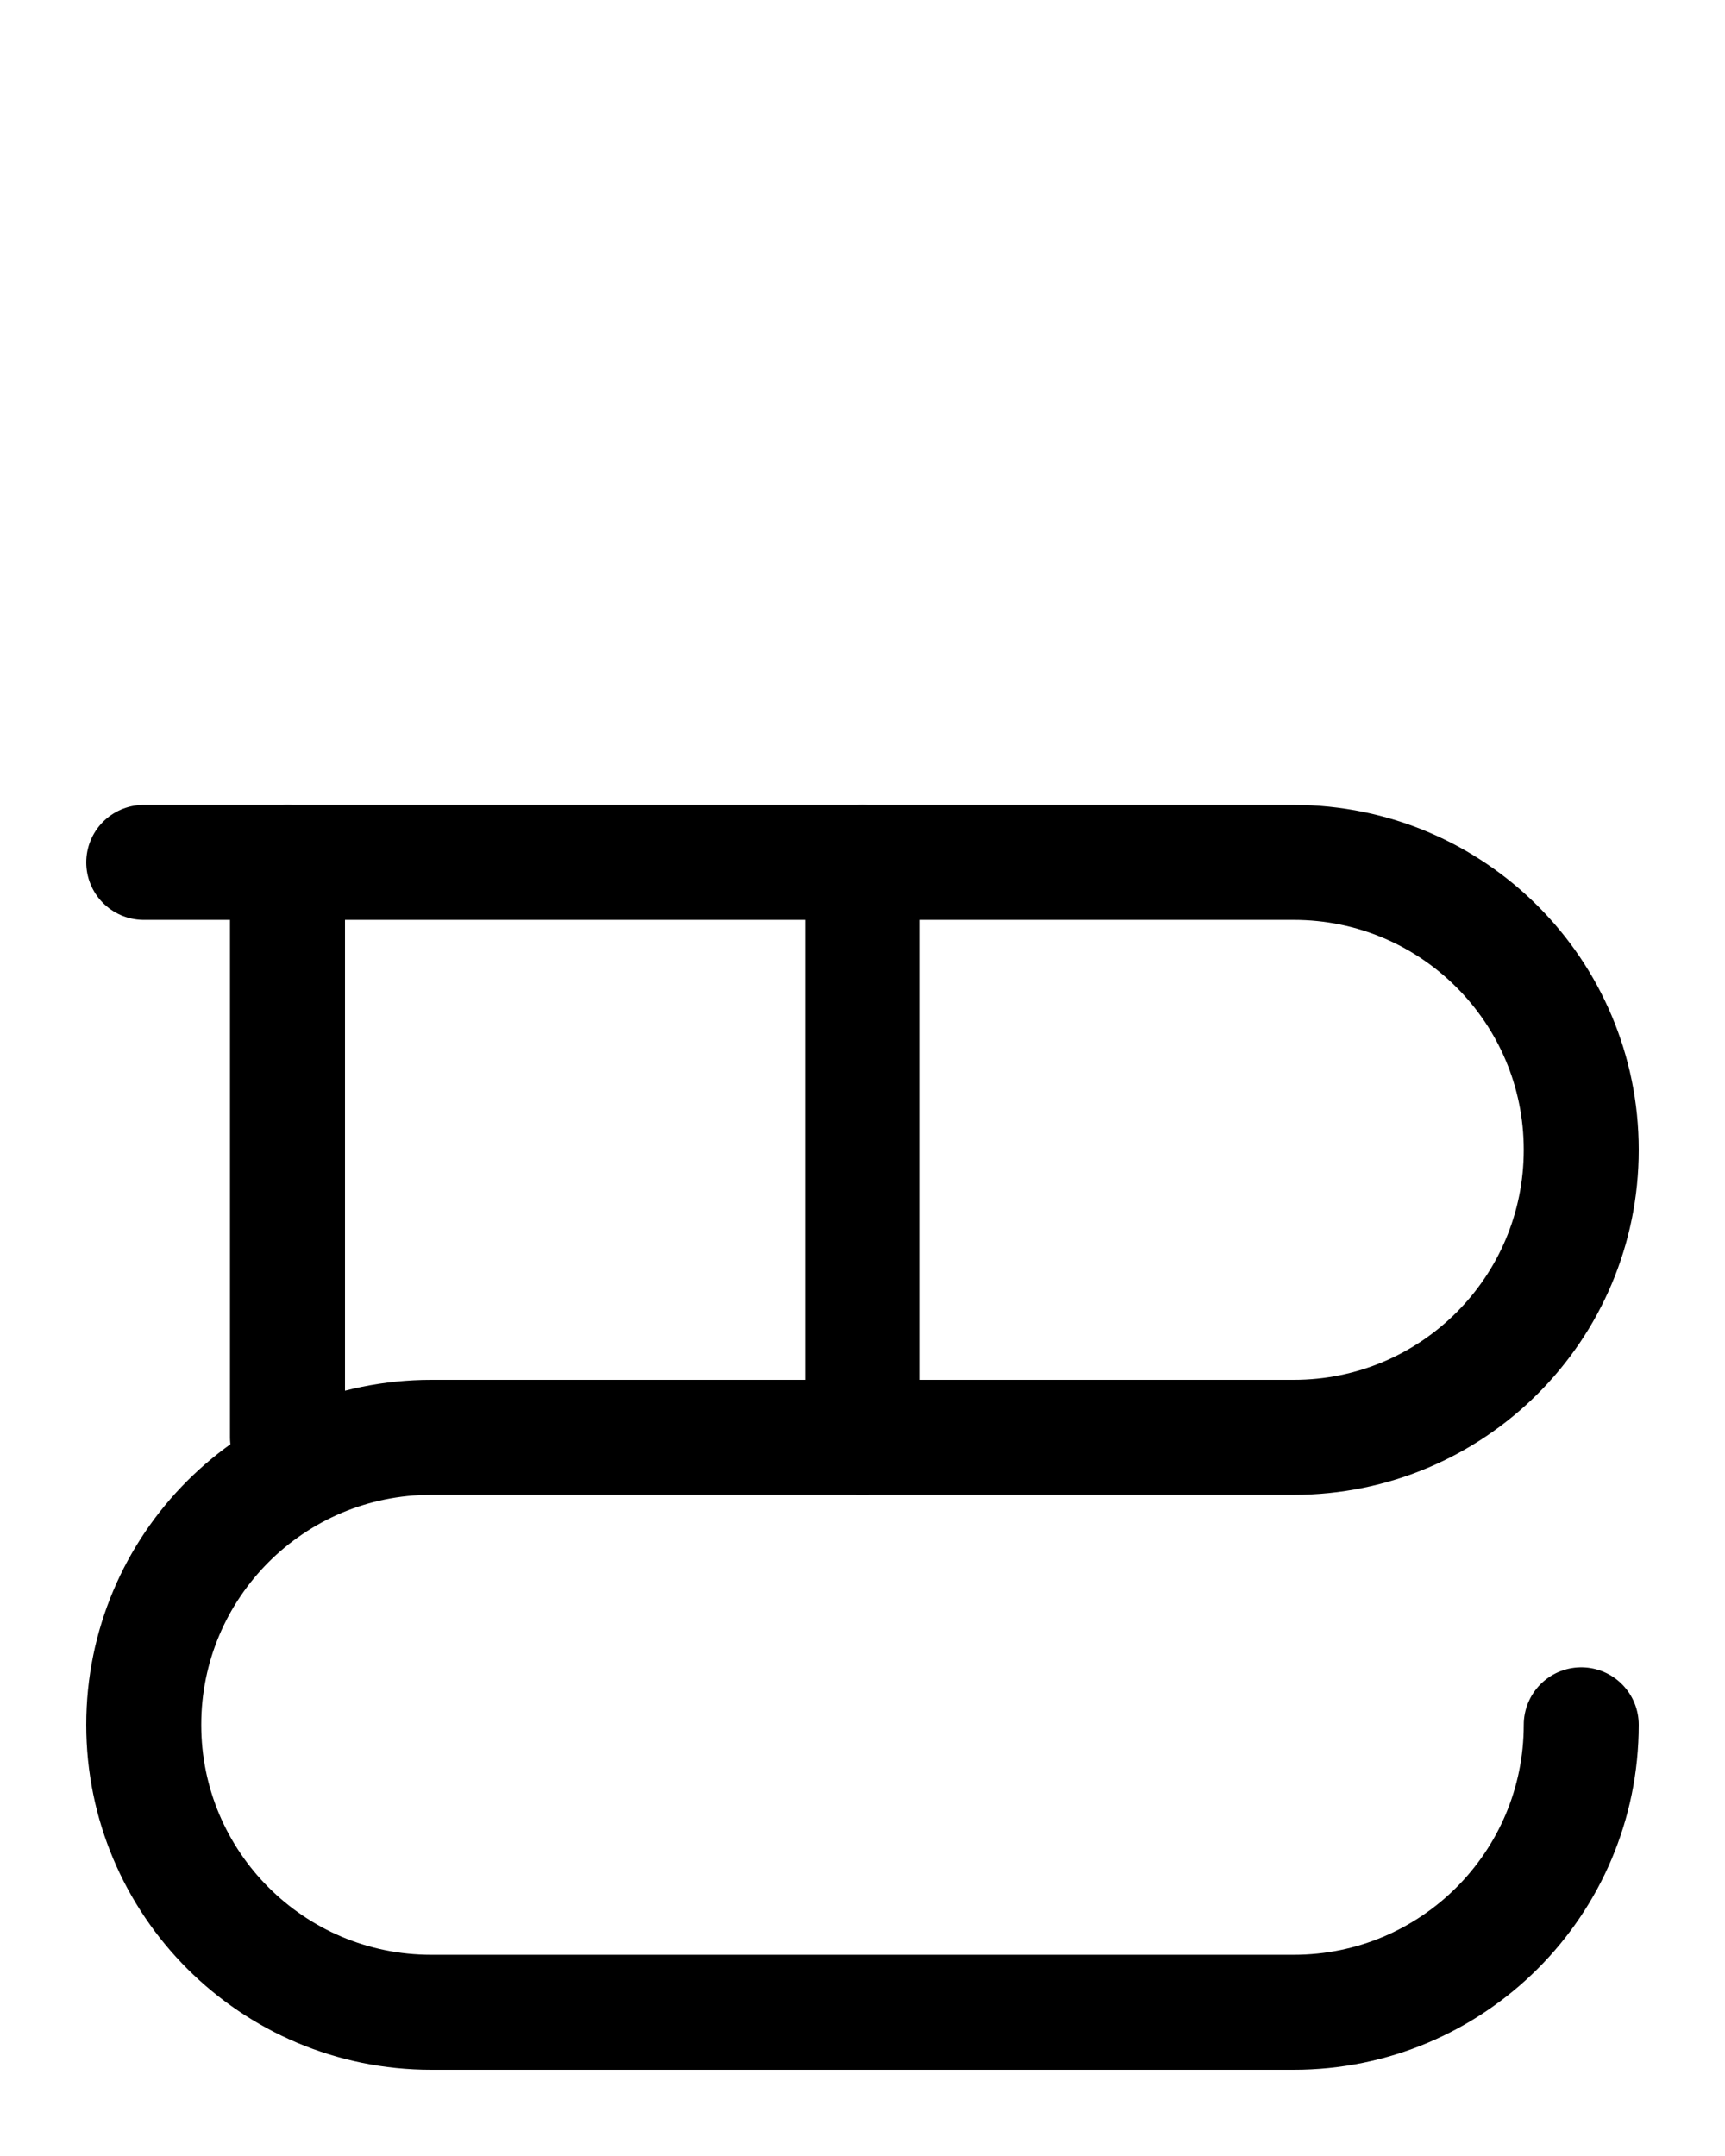 <?xml version="1.0" encoding="utf-8"?>
<!-- Generator: Adobe Illustrator 26.0.0, SVG Export Plug-In . SVG Version: 6.00 Build 0)  -->
<svg version="1.1" id="图层_1" xmlns="http://www.w3.org/2000/svg" xmlns:xlink="http://www.w3.org/1999/xlink" x="0px" y="0px"
	 viewBox="0 0 720 900" style="enable-background:new 0 0 720 900;" xml:space="preserve">
<style type="text/css">
	.st0{fill:none;stroke:#000000;stroke-width:48;stroke-linecap:round;stroke-linejoin:round;stroke-miterlimit:10;}
</style>
<line class="st0" x1="360" y1="360" x2="360" y2="600"/>
<line class="st0" x1="120" y1="360" x2="120" y2="600"/>
<path class="st0" d="M60,360h480c66.3,0,120,53.7,120,120l0,0c0,66.3-53.7,120-120,120H180c-66.3,0-120,53.7-120,120l0,0
	c0,66.3,53.7,120,120,120h360c66.3,0,120-53.7,120-120"/>
</svg>
